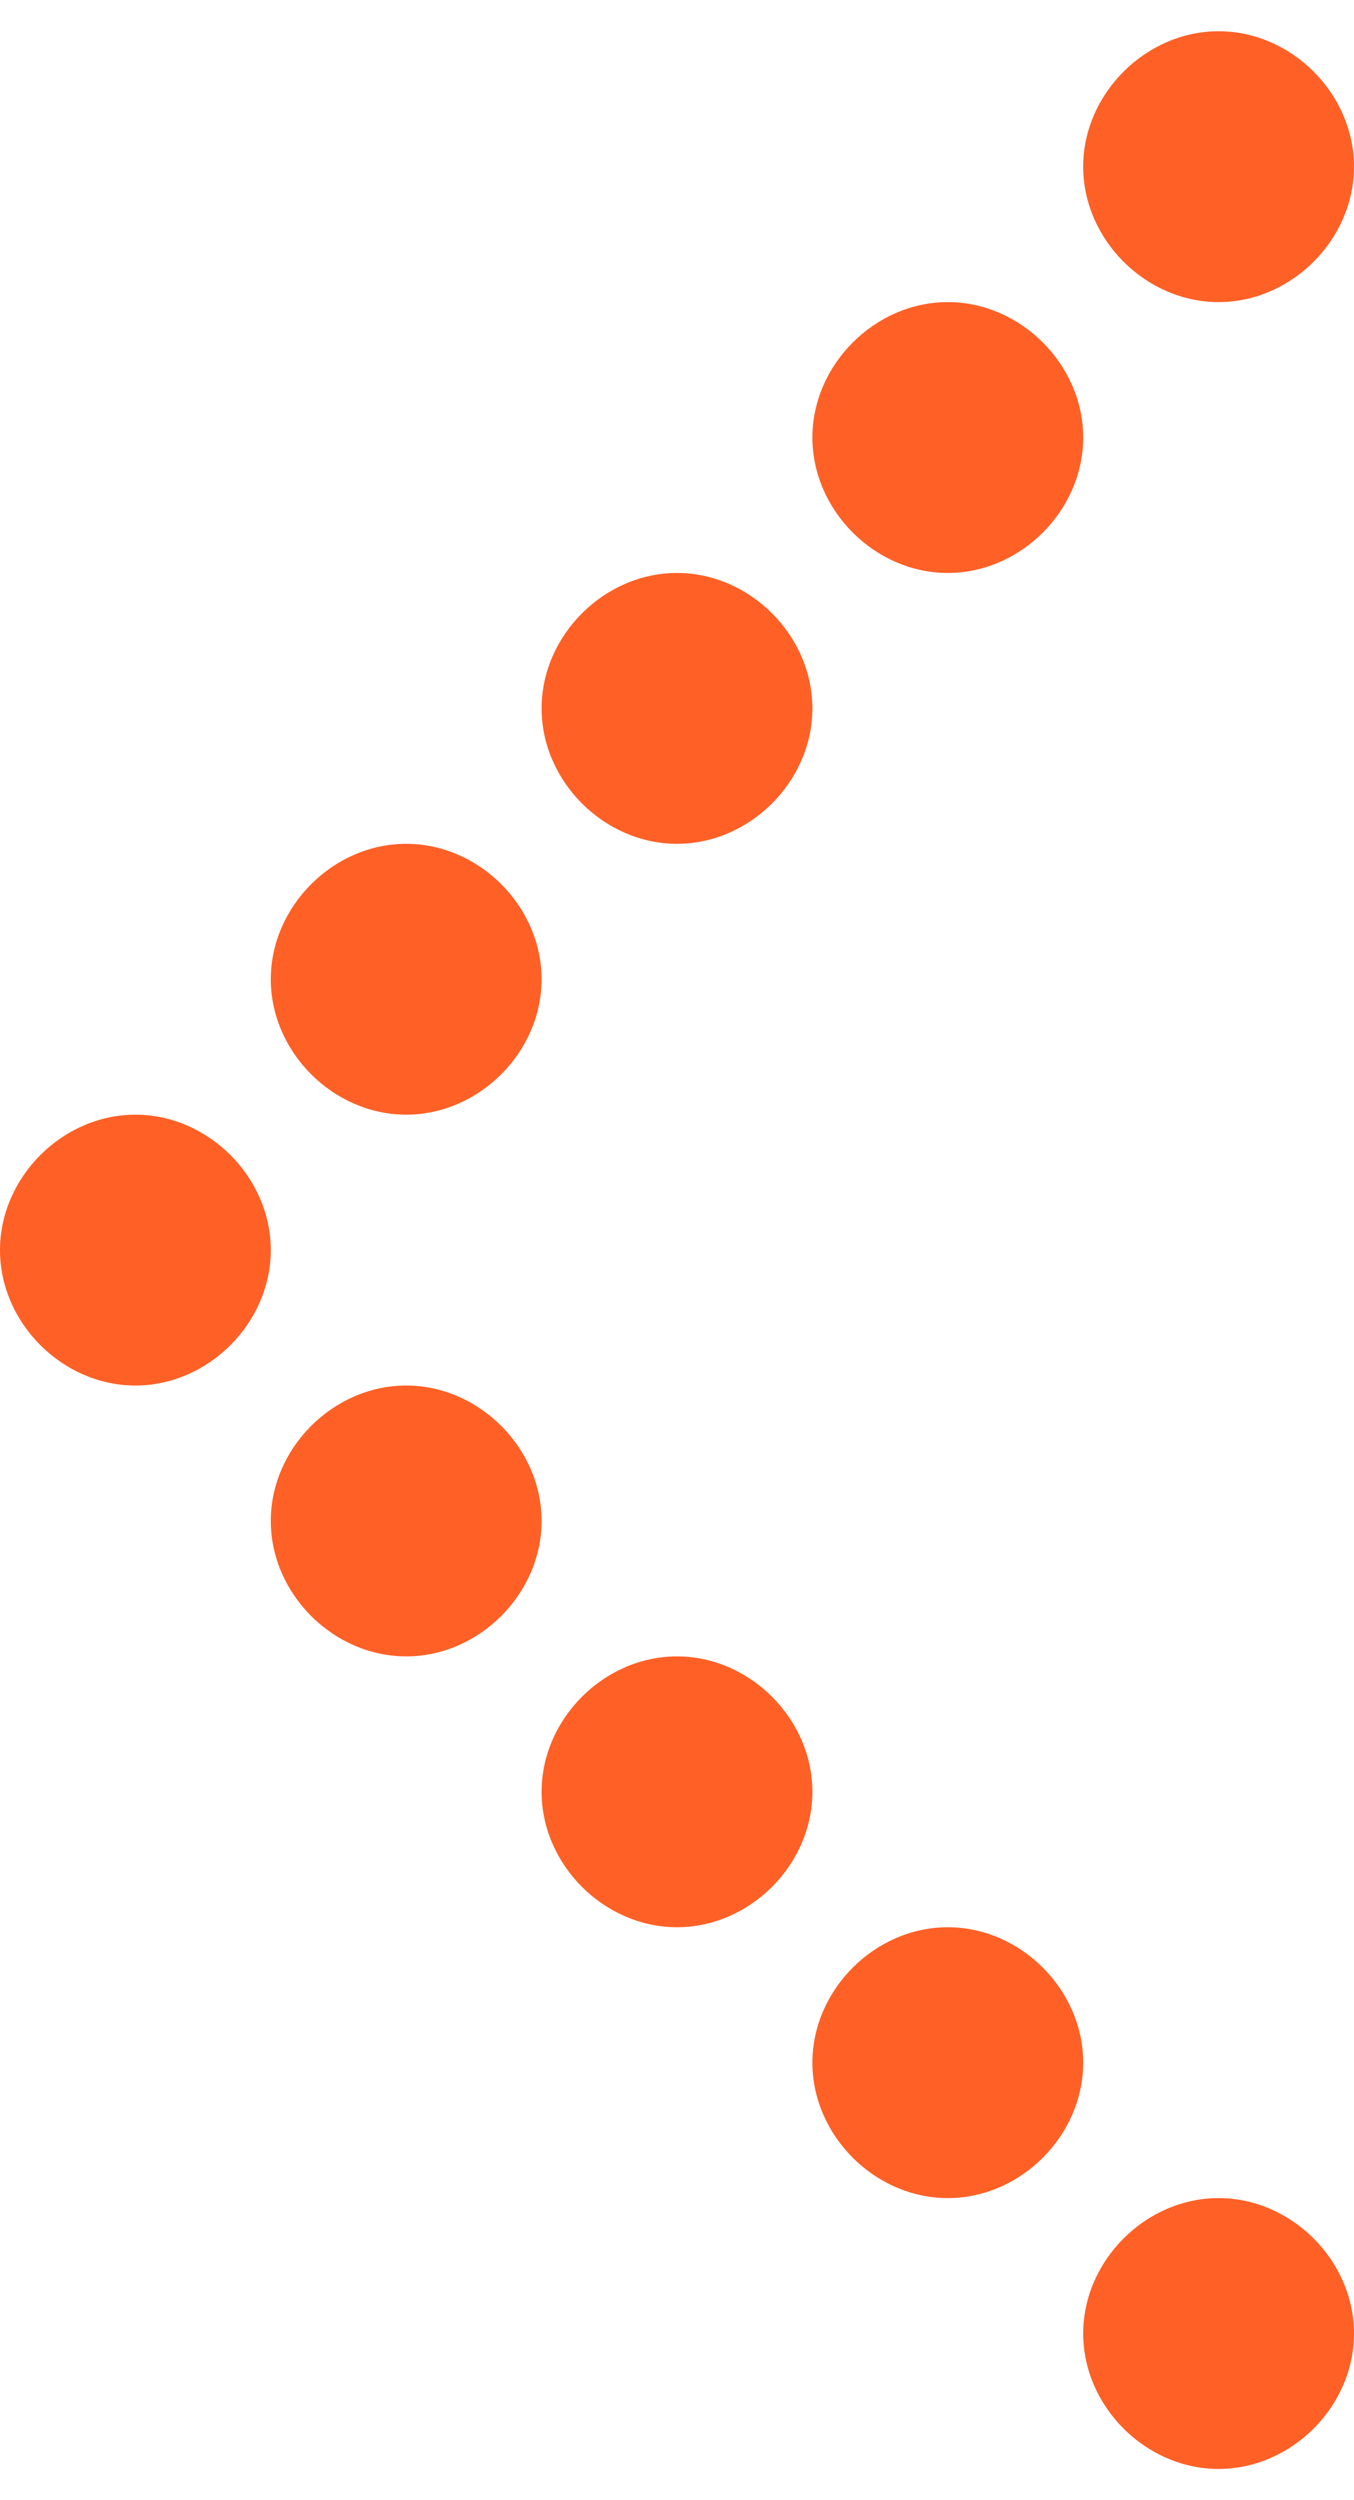 <?xml version="1.0" encoding="UTF-8" standalone="no"?>
<svg
   xmlns:dc="http://purl.org/dc/elements/1.1/"
   xmlns:cc="http://creativecommons.org/ns#"
   xmlns:rdf="http://www.w3.org/1999/02/22-rdf-syntax-ns#"
   xmlns:svg="http://www.w3.org/2000/svg"
   xmlns="http://www.w3.org/2000/svg"
   xml:space="preserve"
   style="enable-background:new 0 0 13 24;"
   viewBox="0 0 13 24"
   y="0px"
   x="0px"
   id="Layer_1"
   version="1.1"><defs
     id="defs27" /><path
     d="m 9.1,18.5 c 0.7,0 1.3,0.6 1.3,1.3 0,0.7 -0.6,1.3 -1.3,1.3 -0.7,0 -1.3,-0.6 -1.3,-1.3 0,-0.7 0.6,-1.3 1.3,-1.3 l 0,0 z"
     id="path7"
     style="fill:#ff6026;fill-opacity:1" /><path
     d="m 11.7,21.1 c 0.7,0 1.3,0.6 1.3,1.3 0,0.7 -0.6,1.3 -1.3,1.3 -0.7,0 -1.3,-0.6 -1.3,-1.3 0,-0.7 0.6,-1.3 1.3,-1.3 l 0,0 z"
     id="path9"
     style="fill:#ff6026;fill-opacity:1" /><path
     d="m 6.5,15.9 c 0.7,0 1.3,0.6 1.3,1.3 0,0.7 -0.6,1.3 -1.3,1.3 -0.7,0 -1.3,-0.6 -1.3,-1.3 0,-0.7 0.6,-1.3 1.3,-1.3 l 0,0 z"
     id="path11"
     style="fill:#ff6026;fill-opacity:1" /><path
     d="m 3.9,13.3 c 0.7,0 1.3,0.6 1.3,1.3 0,0.7 -0.6,1.3 -1.3,1.3 -0.7,0 -1.3,-0.6 -1.3,-1.3 0,-0.7 0.6,-1.3 1.3,-1.3 l 0,0 z"
     id="path13"
     style="fill:#ff6026;fill-opacity:1" /><path
     d="M 1.3,10.7 C 2,10.7 2.6,11.3 2.6,12 2.6,12.7 2,13.3 1.3,13.3 0.6,13.3 0,12.7 0,12 0,11.3 0.6,10.7 1.3,10.7 l 0,0 z"
     id="path15"
     style="fill:#ff6026;fill-opacity:1" /><path
     d="m 3.9,8.1 c 0.7,0 1.3,0.6 1.3,1.3 0,0.7 -0.6,1.3 -1.3,1.3 -0.7,0 -1.3,-0.6 -1.3,-1.3 0,-0.7 0.6,-1.3 1.3,-1.3 l 0,0 z"
     id="path17"
     style="fill:#ff6026;fill-opacity:1" /><path
     d="M 6.5,5.5 C 7.2,5.5 7.8,6.1 7.8,6.8 7.8,7.5 7.2,8.1 6.5,8.1 5.8,8.1 5.2,7.5 5.2,6.8 5.2,6.1 5.8,5.5 6.5,5.5 l 0,0 z"
     id="path19"
     style="fill:#ff6026;fill-opacity:1" /><path
     d="m 9.1,2.9 c 0.7,0 1.3,0.6 1.3,1.3 0,0.7 -0.6,1.3 -1.3,1.3 C 8.4,5.5 7.8,4.9 7.8,4.2 7.8,3.5 8.4,2.9 9.1,2.9 l 0,0 z"
     id="path21"
     style="fill:#ff6026;fill-opacity:1" /><path
     d="m 11.7,0.3 c 0.7,0 1.3,0.6 1.3,1.3 0,0.7 -0.6,1.3 -1.3,1.3 -0.7,0 -1.3,-0.6 -1.3,-1.3 0,-0.7 0.6,-1.3 1.3,-1.3 l 0,0 z"
     id="path23"
     style="fill:#ff6026;fill-opacity:1" /></svg>